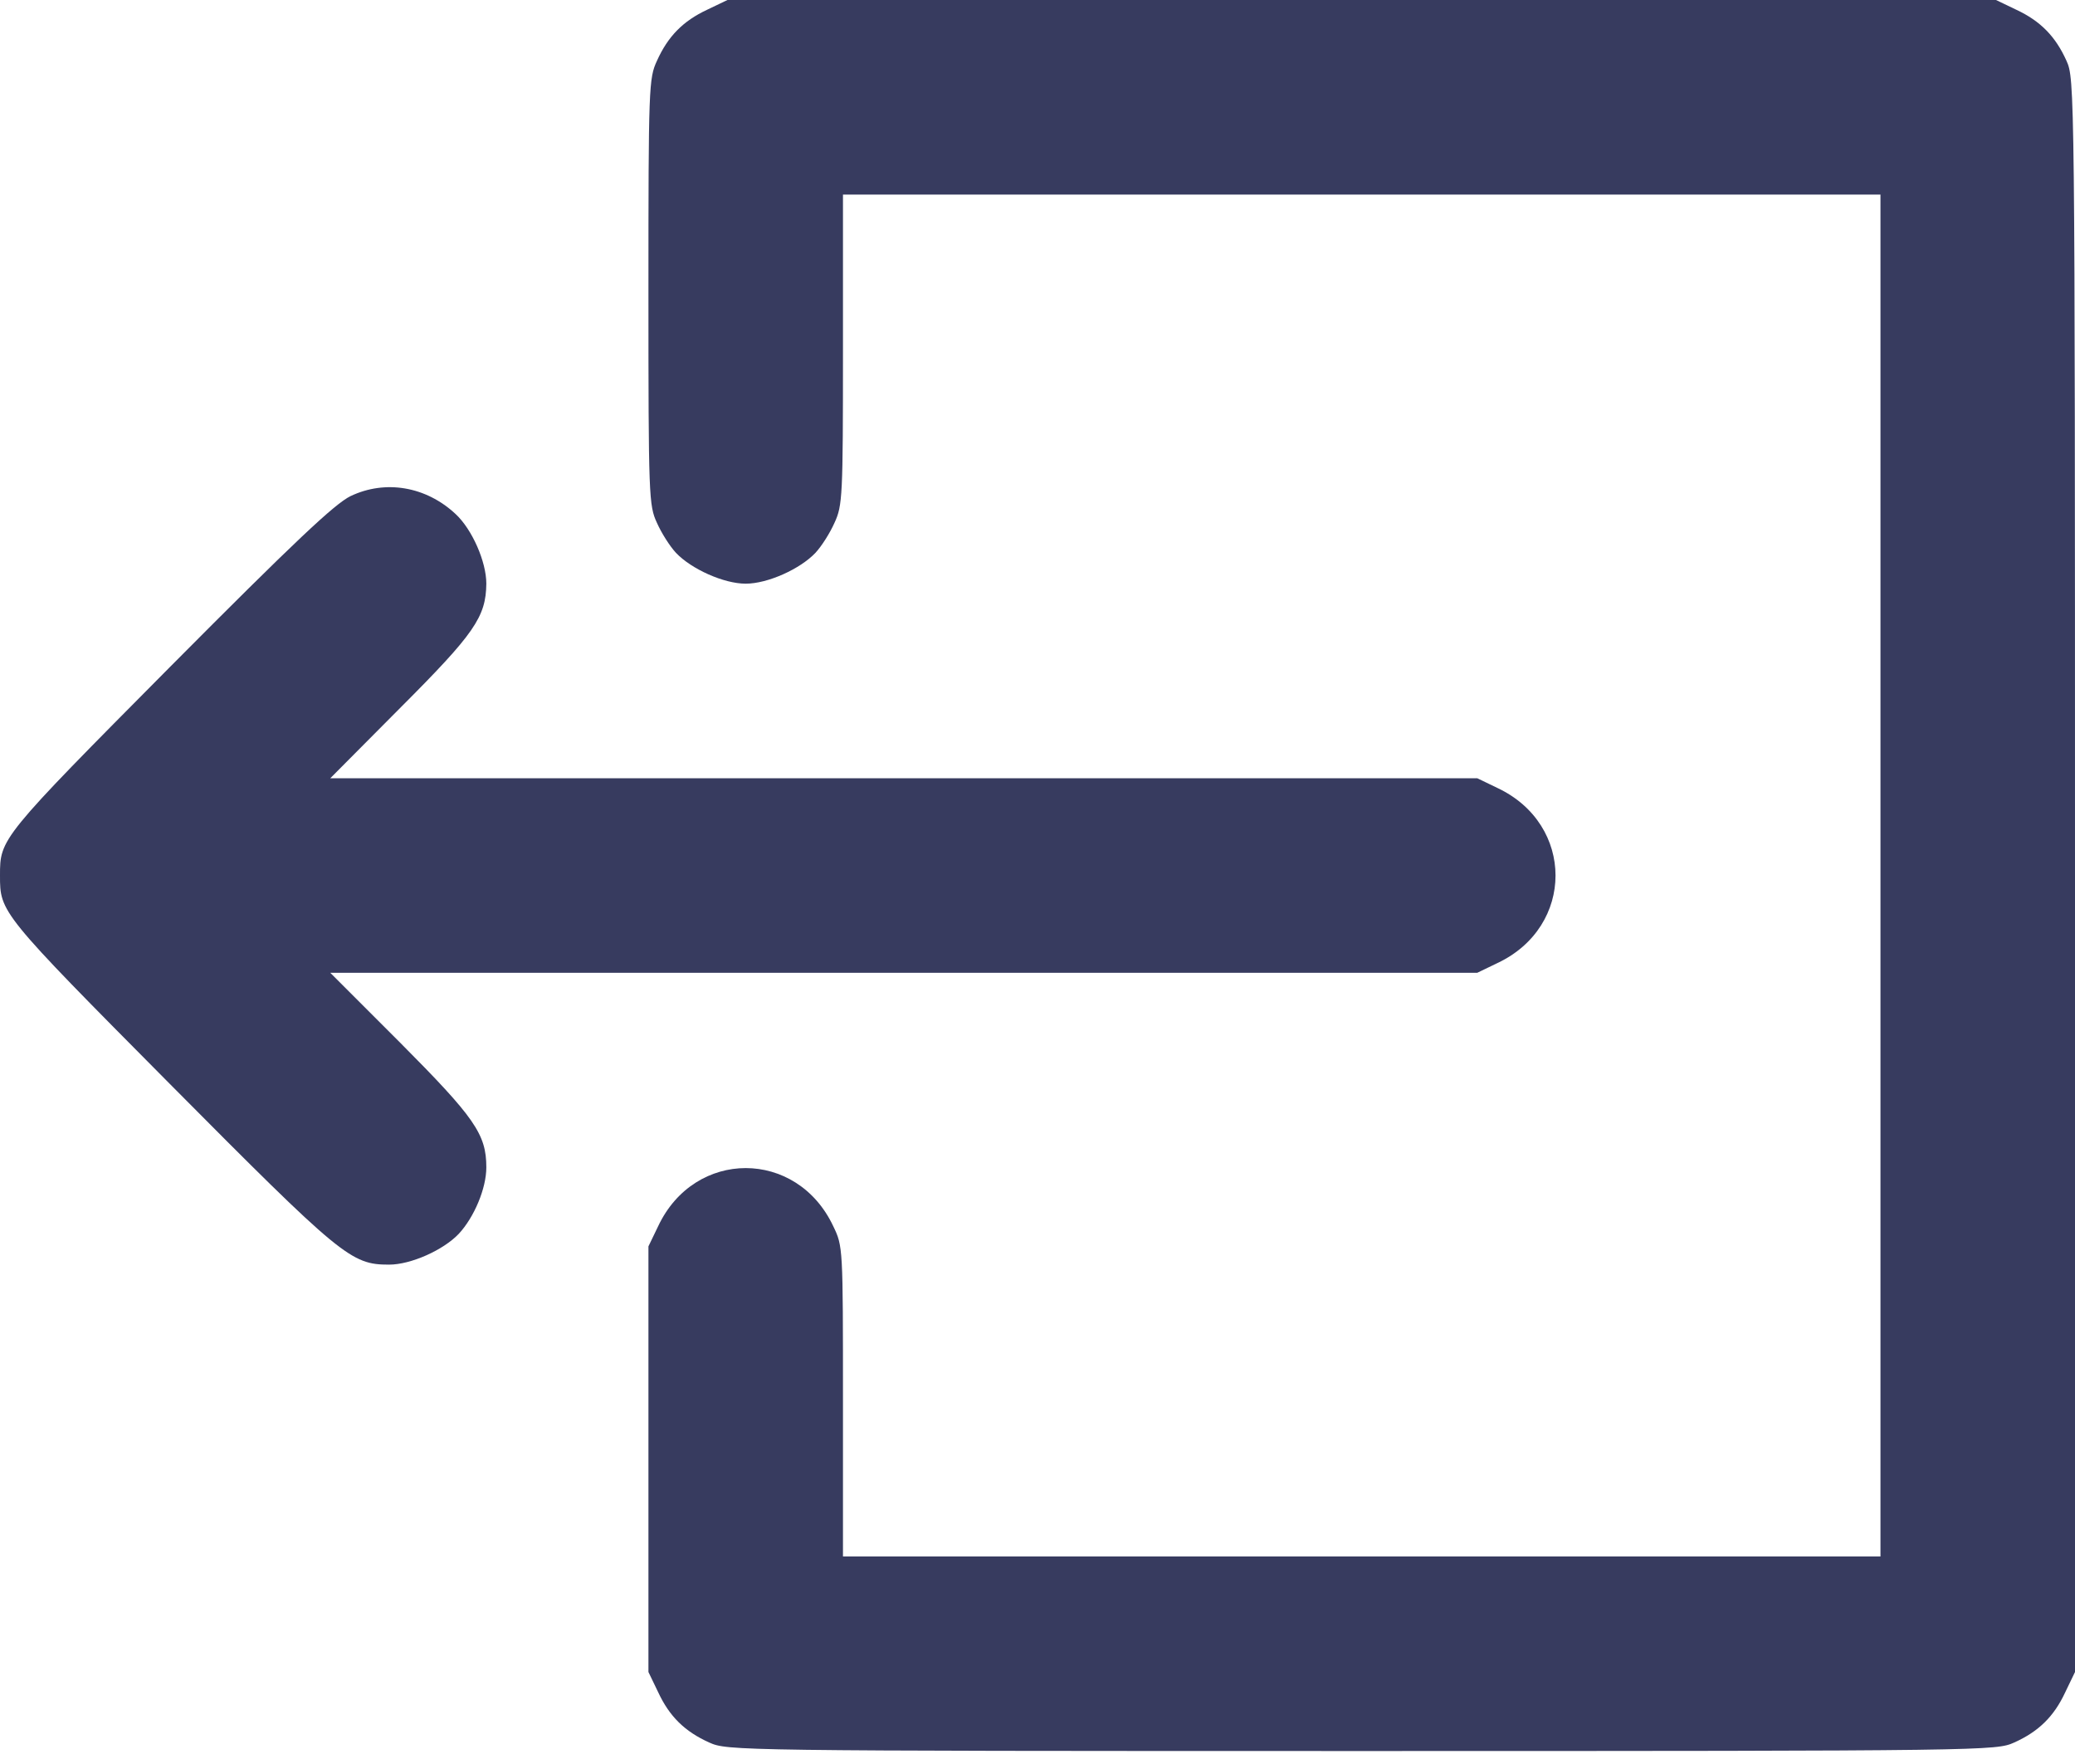 <svg width="40" height="34" viewBox="0 0 40 34" fill="none" xmlns="http://www.w3.org/2000/svg">
<path d="M13.633 0.187C13.164 0.406 12.875 0.703 12.664 1.172C12.508 1.508 12.5 1.664 12.5 5.625C12.5 9.586 12.508 9.742 12.664 10.078C12.75 10.273 12.914 10.531 13.031 10.656C13.328 10.969 13.953 11.25 14.375 11.25C14.797 11.25 15.422 10.969 15.719 10.656C15.836 10.531 16 10.273 16.086 10.078C16.242 9.742 16.25 9.578 16.25 6.734V3.75H26.25H36.25V16.875V30H26.25H16.25V27.008C16.25 24.031 16.25 24.023 16.062 23.633C15.359 22.141 13.391 22.141 12.688 23.633L12.5 24.023V28.125V32.227L12.688 32.617C12.906 33.086 13.203 33.375 13.672 33.586C14.023 33.742 14.117 33.75 26.25 33.75C38.383 33.75 38.477 33.742 38.828 33.586C39.297 33.375 39.594 33.086 39.812 32.617L40 32.227V16.875C40 1.602 39.992 1.523 39.836 1.172C39.625 0.703 39.336 0.406 38.867 0.187L38.477 -4.02331e-06H26.25H14.023L13.633 0.187Z" fill="#373B5F"/>
<path d="M6.758 9.562C6.453 9.711 5.695 10.422 3.273 12.859C0 16.156 0 16.164 0 16.875C0 17.586 0 17.594 3.273 20.891C6.586 24.227 6.766 24.375 7.5 24.375C7.922 24.375 8.547 24.094 8.844 23.781C9.141 23.461 9.375 22.906 9.375 22.5C9.375 21.859 9.148 21.539 7.711 20.094L6.367 18.75H17.422H28.477L28.867 18.562C30.359 17.859 30.359 15.891 28.867 15.188L28.477 15H17.422H6.367L7.711 13.648C9.148 12.211 9.367 11.891 9.375 11.25C9.375 10.828 9.102 10.203 8.781 9.906C8.211 9.375 7.43 9.242 6.758 9.562Z" fill="#373B5F"/>
</svg>

